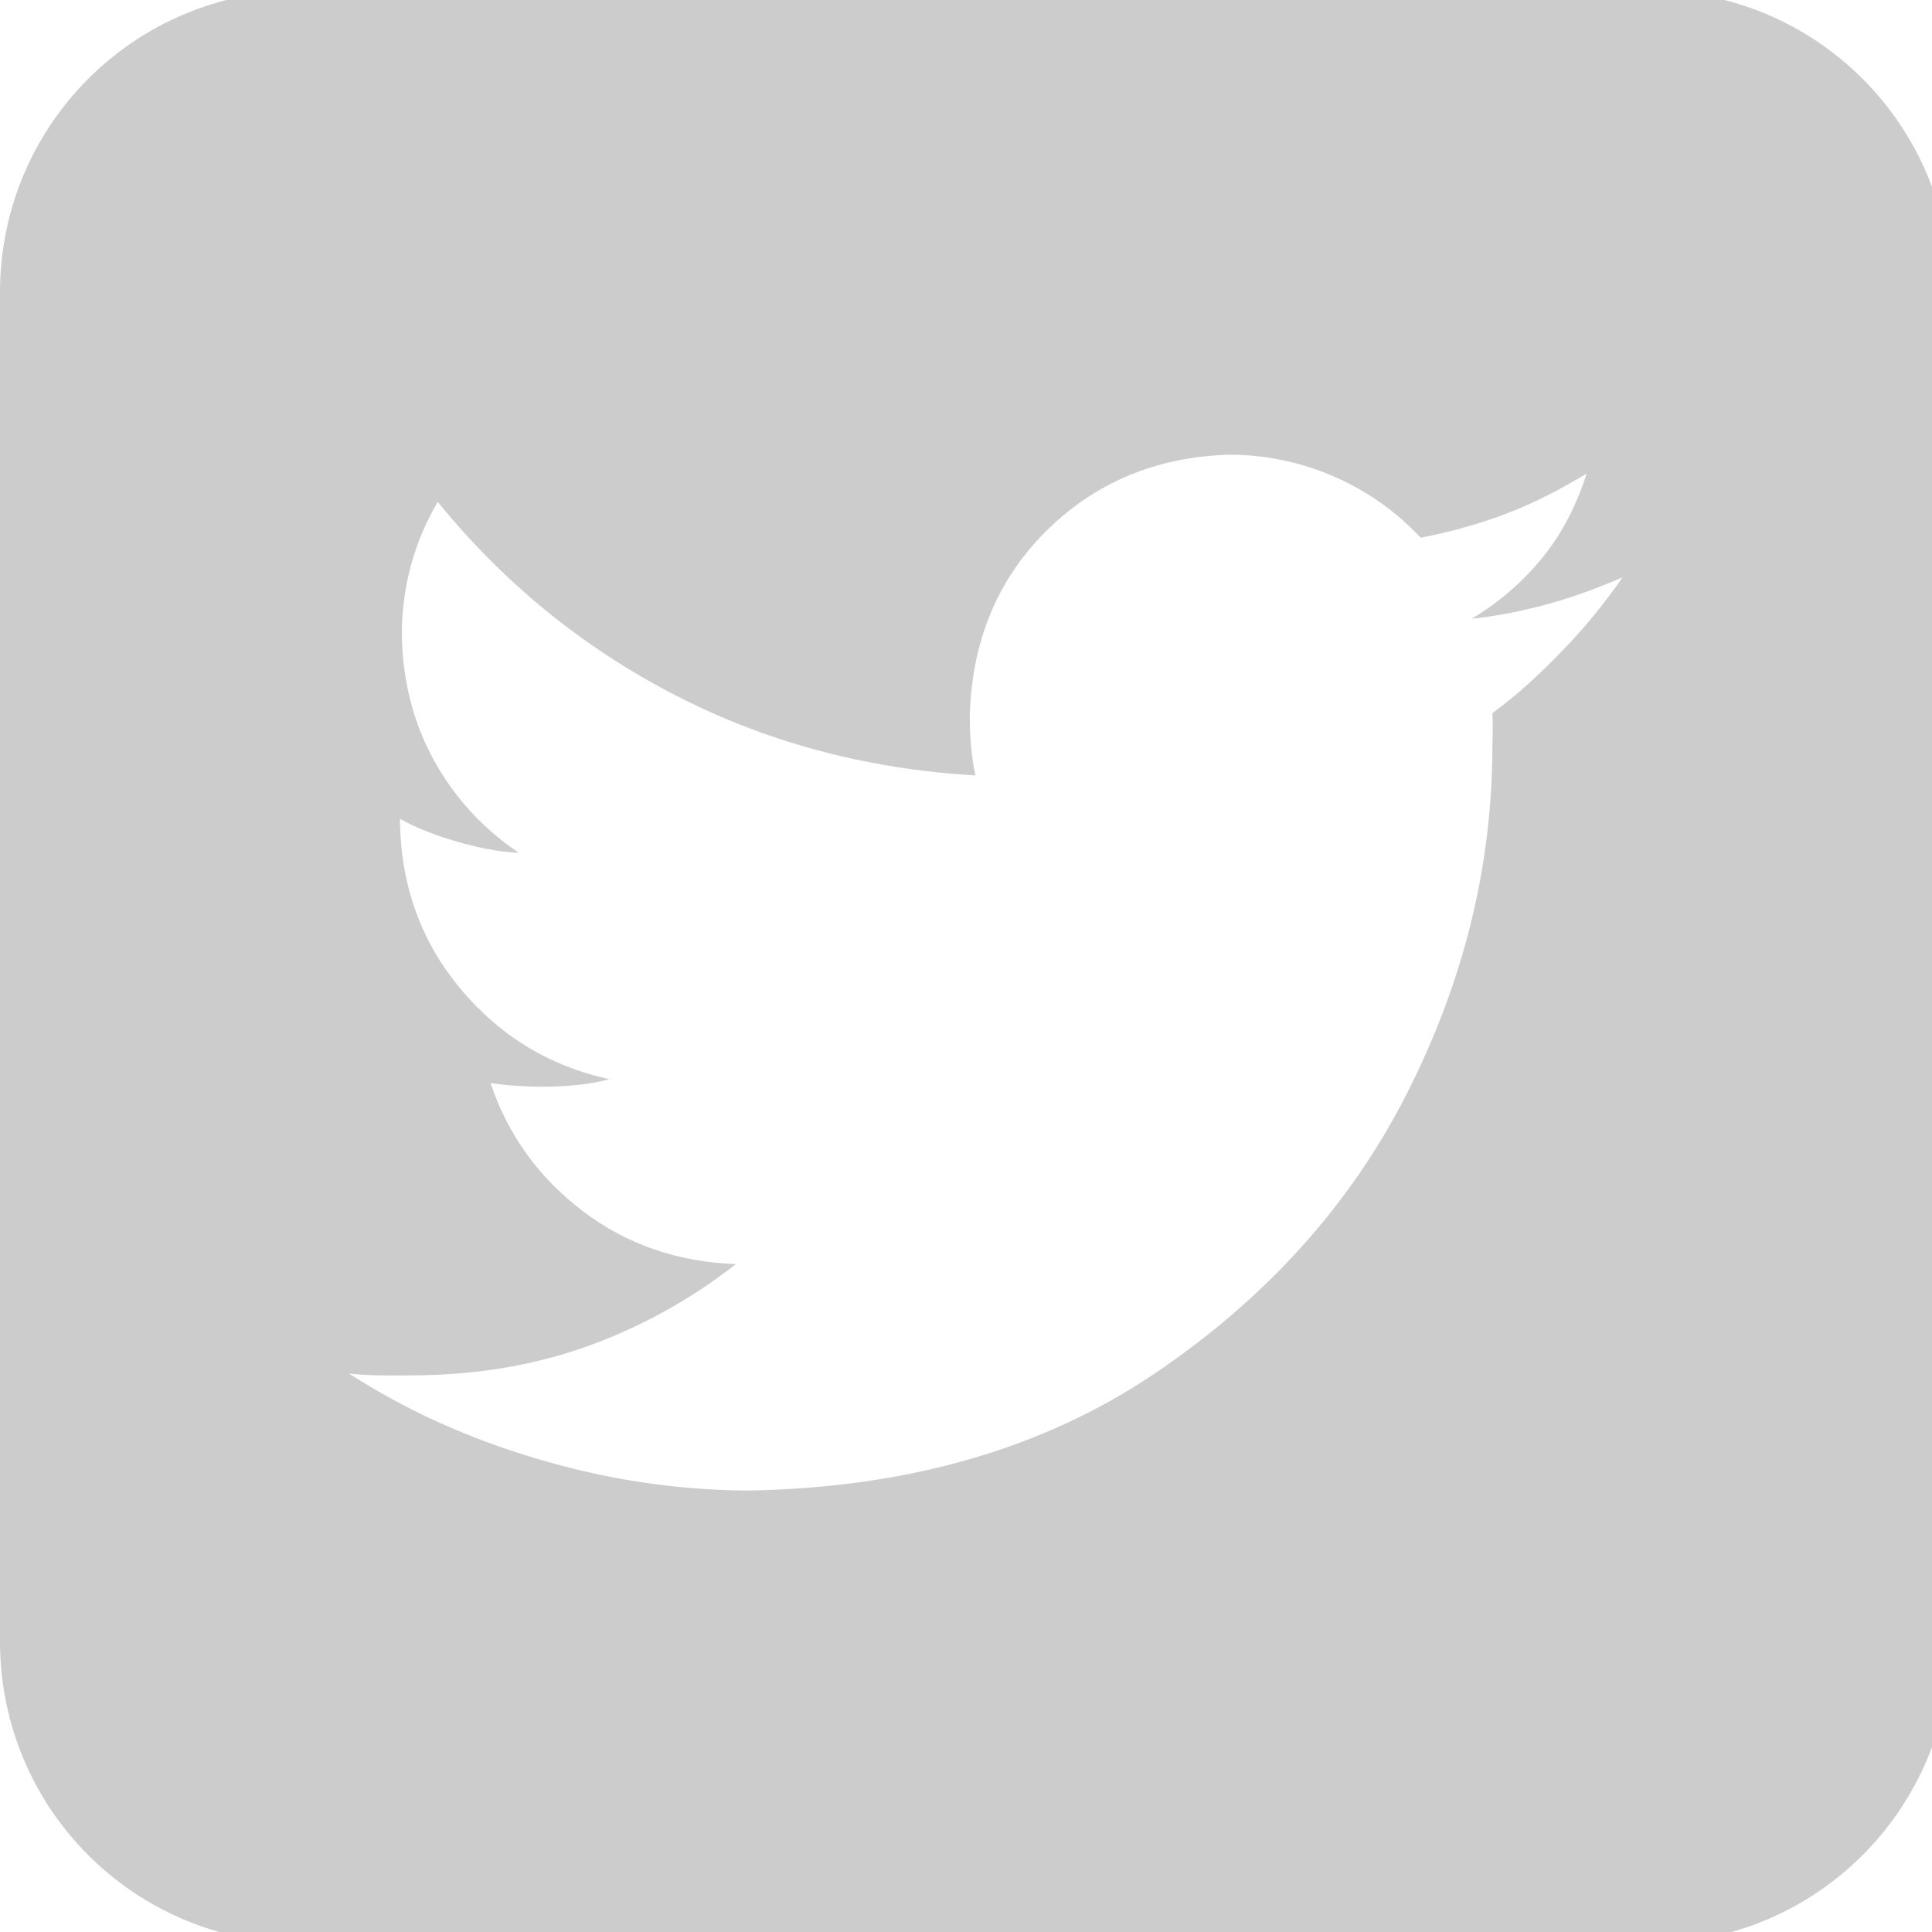 <?xml version="1.0" encoding="UTF-8" standalone="no"?>
<!-- Created with Inkscape (http://www.inkscape.org/) -->

<svg
   xmlns:dc="http://purl.org/dc/elements/1.1/"
   xmlns:cc="http://creativecommons.org/ns#"
   xmlns:rdf="http://www.w3.org/1999/02/22-rdf-syntax-ns#"
   xmlns:svg="http://www.w3.org/2000/svg"
   xmlns="http://www.w3.org/2000/svg"
   xmlns:sodipodi="http://sodipodi.sourceforge.net/DTD/sodipodi-0.dtd"
   xmlns:inkscape="http://www.inkscape.org/namespaces/inkscape"
   width="32px"
   height="32px"
   id="svg4438"
   version="1.1"
   inkscape:version="0.48.4 r9939"
   sodipodi:docname="facebook.svg">
  <defs
     id="defs4440" />
  <sodipodi:namedview
     id="base"
     pagecolor="#ffffff"
     bordercolor="#666666"
     borderopacity="1.0"
     inkscape:pageopacity="0.0"
     inkscape:pageshadow="2"
     inkscape:zoom="5.598901"
     inkscape:cx="16"
     inkscape:cy="16"
     inkscape:current-layer="layer1"
     showgrid="true"
     inkscape:grid-bbox="true"
     inkscape:document-units="px"
     inkscape:window-width="1050"
     inkscape:window-height="644"
     inkscape:window-x="50"
     inkscape:window-y="50"
     inkscape:window-maximized="0" />
  <g
     id="layer1"
     inkscape:label="Layer 1"
     inkscape:groupmode="layer">
    <path
       style="fill:#cccccc;fill-opacity:1;fill-rule:nonzero;stroke:none"
       d="M 5 -0.156 C 2.23 -0.156 -3.8684334e-018 2.074 0 4.844 L 0 27.188 C 0 29.957 2.23 32.188 5 32.188 L 27.312 32.188 C 30.082 32.188 32.312 29.957 32.312 27.188 L 32.312 4.844 C 32.312 2.074 30.082 -0.156 27.312 -0.156 L 5 -0.156 z M 20.375 7.531 C 21.002 7.535 21.585 7.666 22.125 7.906 C 22.665 8.147 23.132 8.48 23.531 8.906 C 24.021 8.812 24.507 8.677 24.969 8.5 C 25.431 8.323 25.865 8.092 26.281 7.844 C 26.117 8.349 25.889 8.812 25.562 9.219 C 25.236 9.625 24.827 9.979 24.375 10.25 C 24.811 10.202 25.239 10.115 25.656 10 C 26.074 9.885 26.486 9.731 26.875 9.562 C 26.579 9.992 26.239 10.405 25.875 10.781 C 25.511 11.157 25.141 11.503 24.719 11.812 C 24.73 12 24.721 12.188 24.719 12.375 C 24.714 14.327 24.257 16.224 23.312 18.094 C 22.368 19.963 20.953 21.516 19.125 22.75 C 17.297 23.984 15.063 24.641 12.406 24.688 C 11.177 24.684 9.994 24.492 8.875 24.156 C 7.756 23.821 6.743 23.37 5.781 22.75 C 6.123 22.788 6.458 22.783 6.812 22.781 C 7.828 22.777 8.779 22.633 9.688 22.312 C 10.596 21.992 11.44 21.524 12.188 20.938 C 11.221 20.902 10.376 20.609 9.656 20.062 C 8.936 19.516 8.415 18.81 8.125 17.938 C 8.391 17.98 8.69 17.998 8.969 18 C 9.362 17.998 9.728 17.971 10.094 17.875 C 9.082 17.654 8.265 17.144 7.625 16.375 C 6.985 15.606 6.646 14.697 6.625 13.625 L 6.625 13.562 C 6.914 13.724 7.233 13.843 7.562 13.938 C 7.892 14.032 8.238 14.111 8.594 14.125 C 8.004 13.729 7.532 13.218 7.188 12.594 C 6.843 11.97 6.664 11.258 6.656 10.5 C 6.657 10.098 6.711 9.709 6.812 9.344 C 6.914 8.978 7.061 8.635 7.25 8.312 C 8.329 9.638 9.627 10.707 11.156 11.5 C 12.686 12.293 14.347 12.737 16.156 12.844 C 16.087 12.52 16.065 12.212 16.062 11.875 C 16.093 10.652 16.5 9.627 17.312 8.812 C 18.125 7.998 19.146 7.563 20.375 7.531 z "
       id="rect4446" />
    <g
       style="font-size:24px;font-style:normal;font-variant:normal;font-weight:normal;font-stretch:normal;line-height:125%;letter-spacing:0px;word-spacing:0px;fill:#ffffff;fill-opacity:1;stroke:none;font-family:FontAwesome;-inkscape-font-specification:FontAwesome"
       id="text4448" />
  </g>
</svg>
